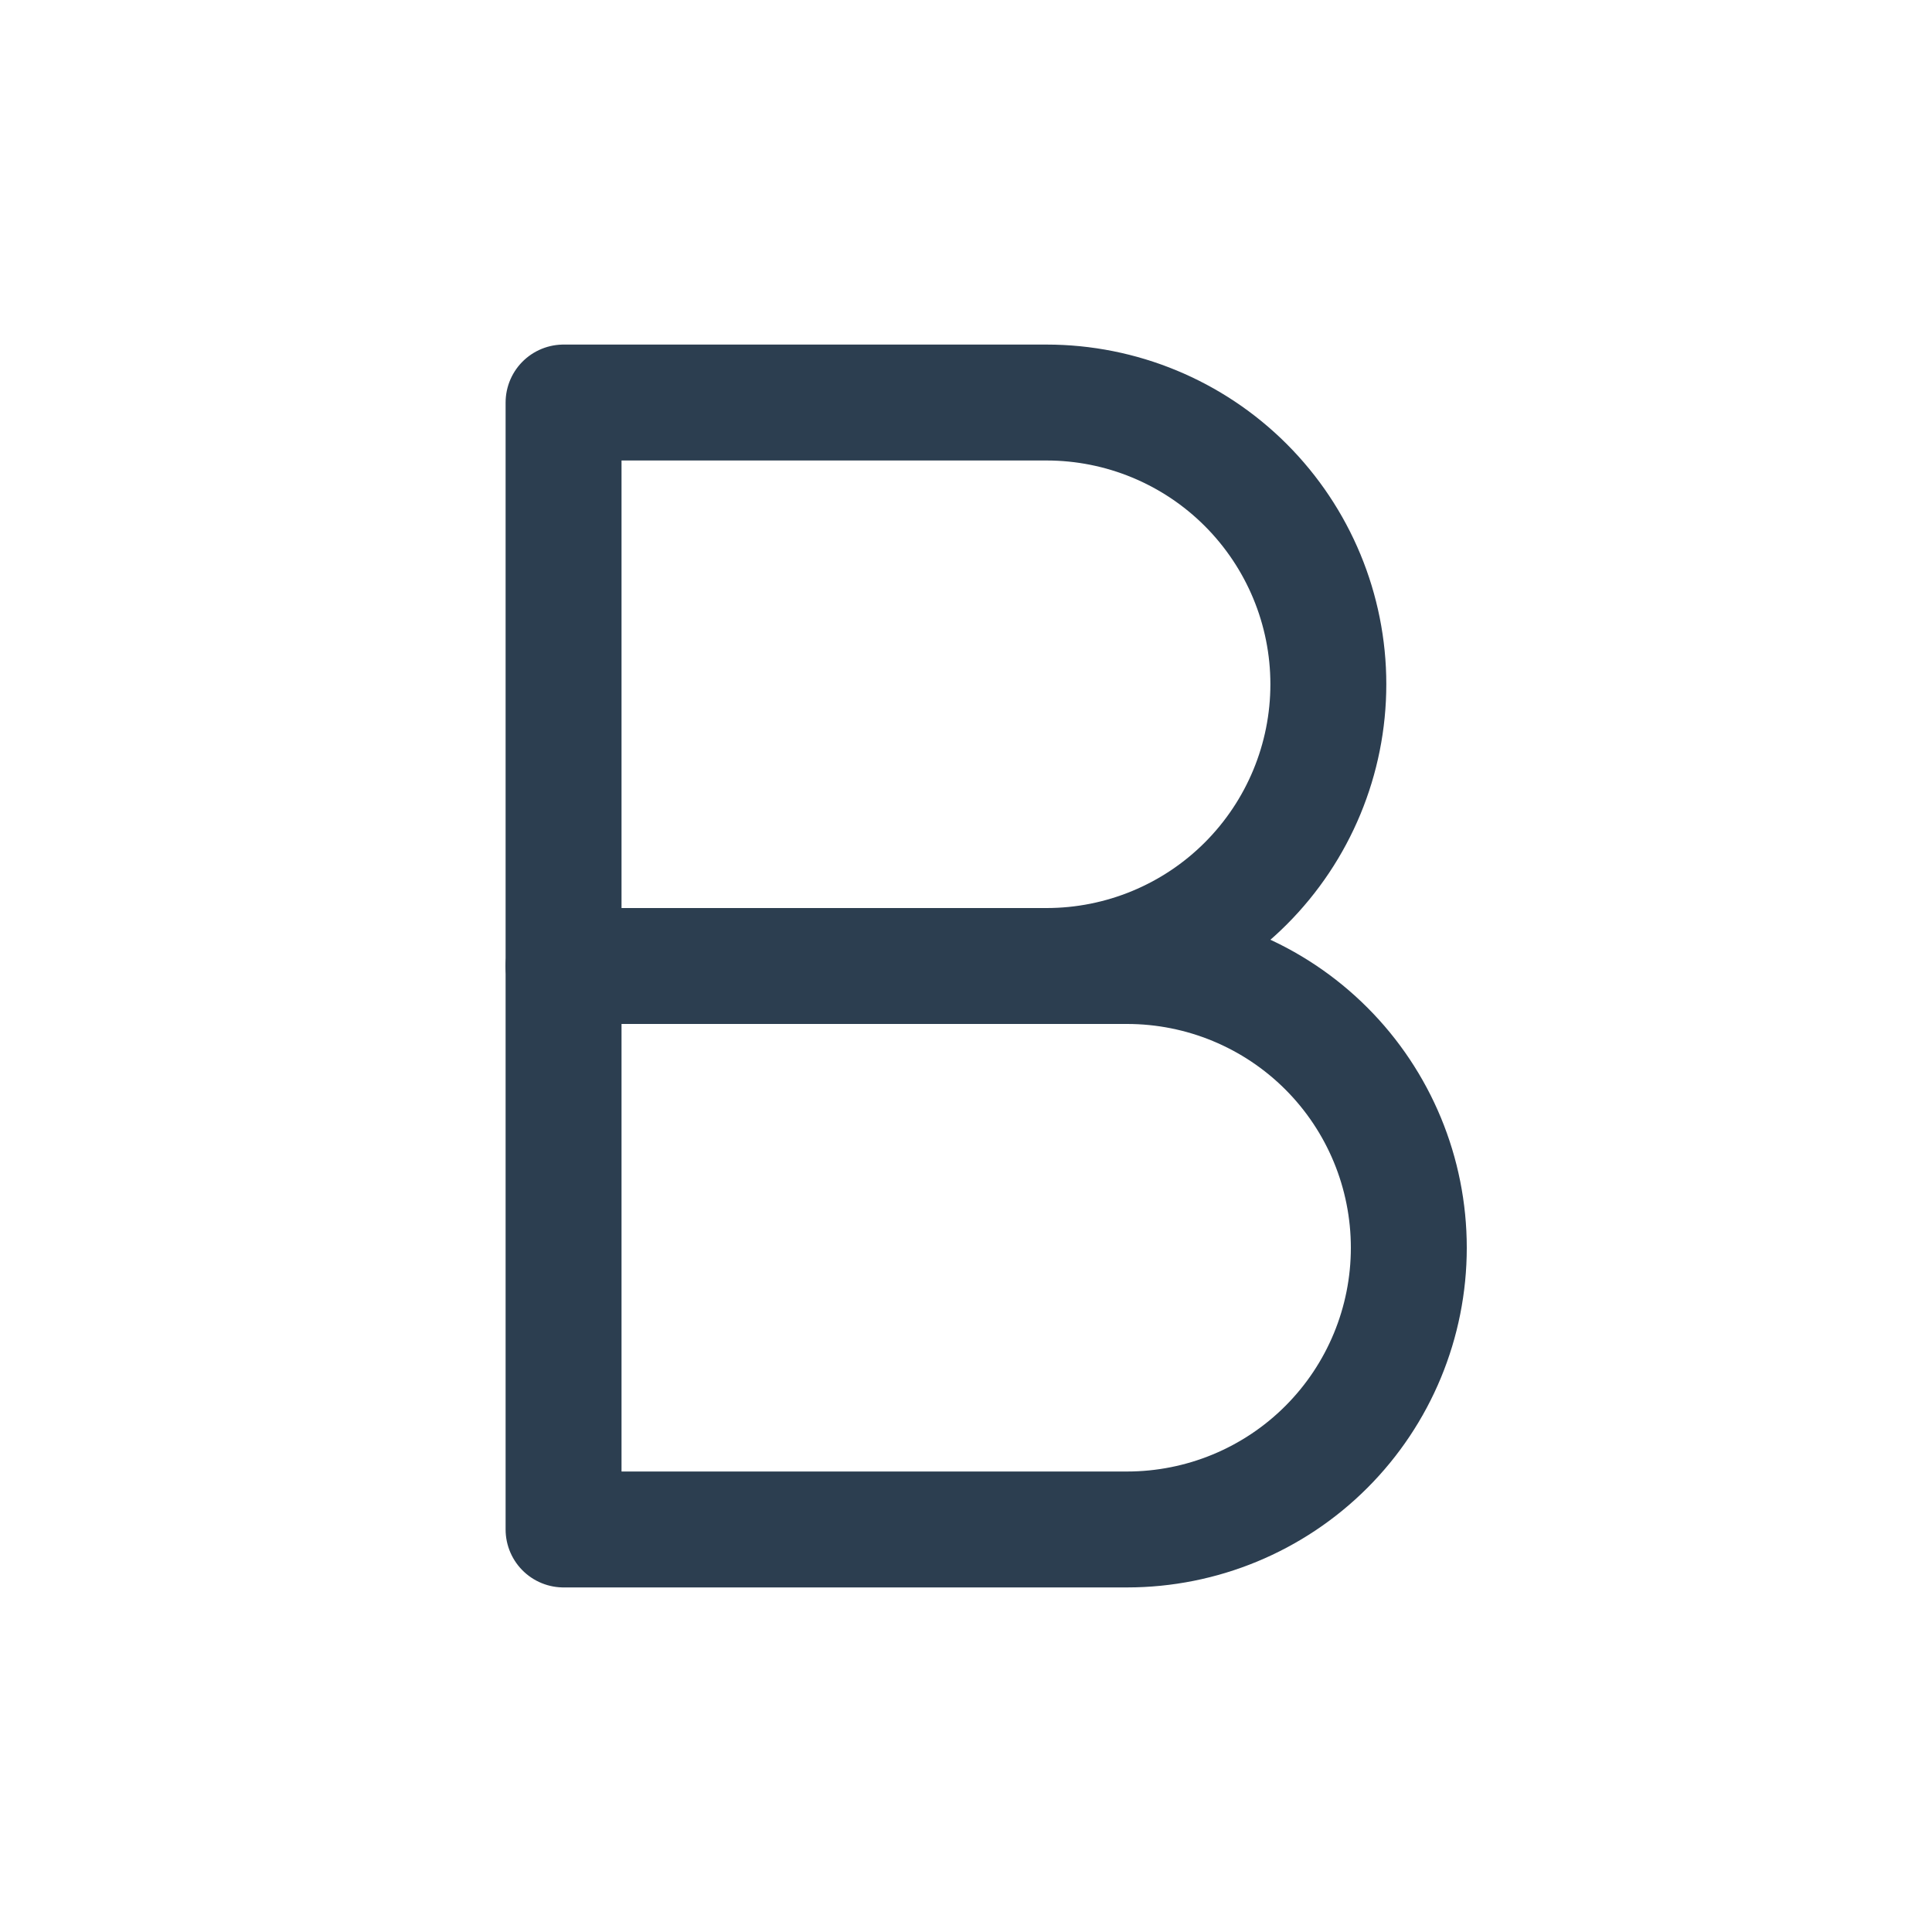 <svg width="20" height="20" viewBox="0 0 20 20" fill="none" xmlns="http://www.w3.org/2000/svg">
<g clip-path="url(#clip0_4_5295)">
<path d="M5.834 4.167H10.834C11.607 4.167 12.349 4.474 12.896 5.021C13.443 5.568 13.751 6.31 13.751 7.083C13.751 7.857 13.443 8.599 12.896 9.146C12.349 9.693 11.607 10 10.834 10H5.834V4.167Z" stroke="#2C3E50" stroke-width="1.2" stroke-linecap="round" stroke-linejoin="round"/>
<path d="M10.834 10H11.667C12.441 10 13.183 10.307 13.73 10.854C14.277 11.401 14.584 12.143 14.584 12.917C14.584 13.69 14.277 14.432 13.73 14.979C13.183 15.526 12.441 15.833 11.667 15.833H5.834V10" stroke="#2C3E50" stroke-width="1.2" stroke-linecap="round" stroke-linejoin="round"/>
</g>
<defs>
<clipPath id="clip0_4_5295">
<rect width="20" height="20" fill="white"/>
</clipPath>
</defs>
</svg>
